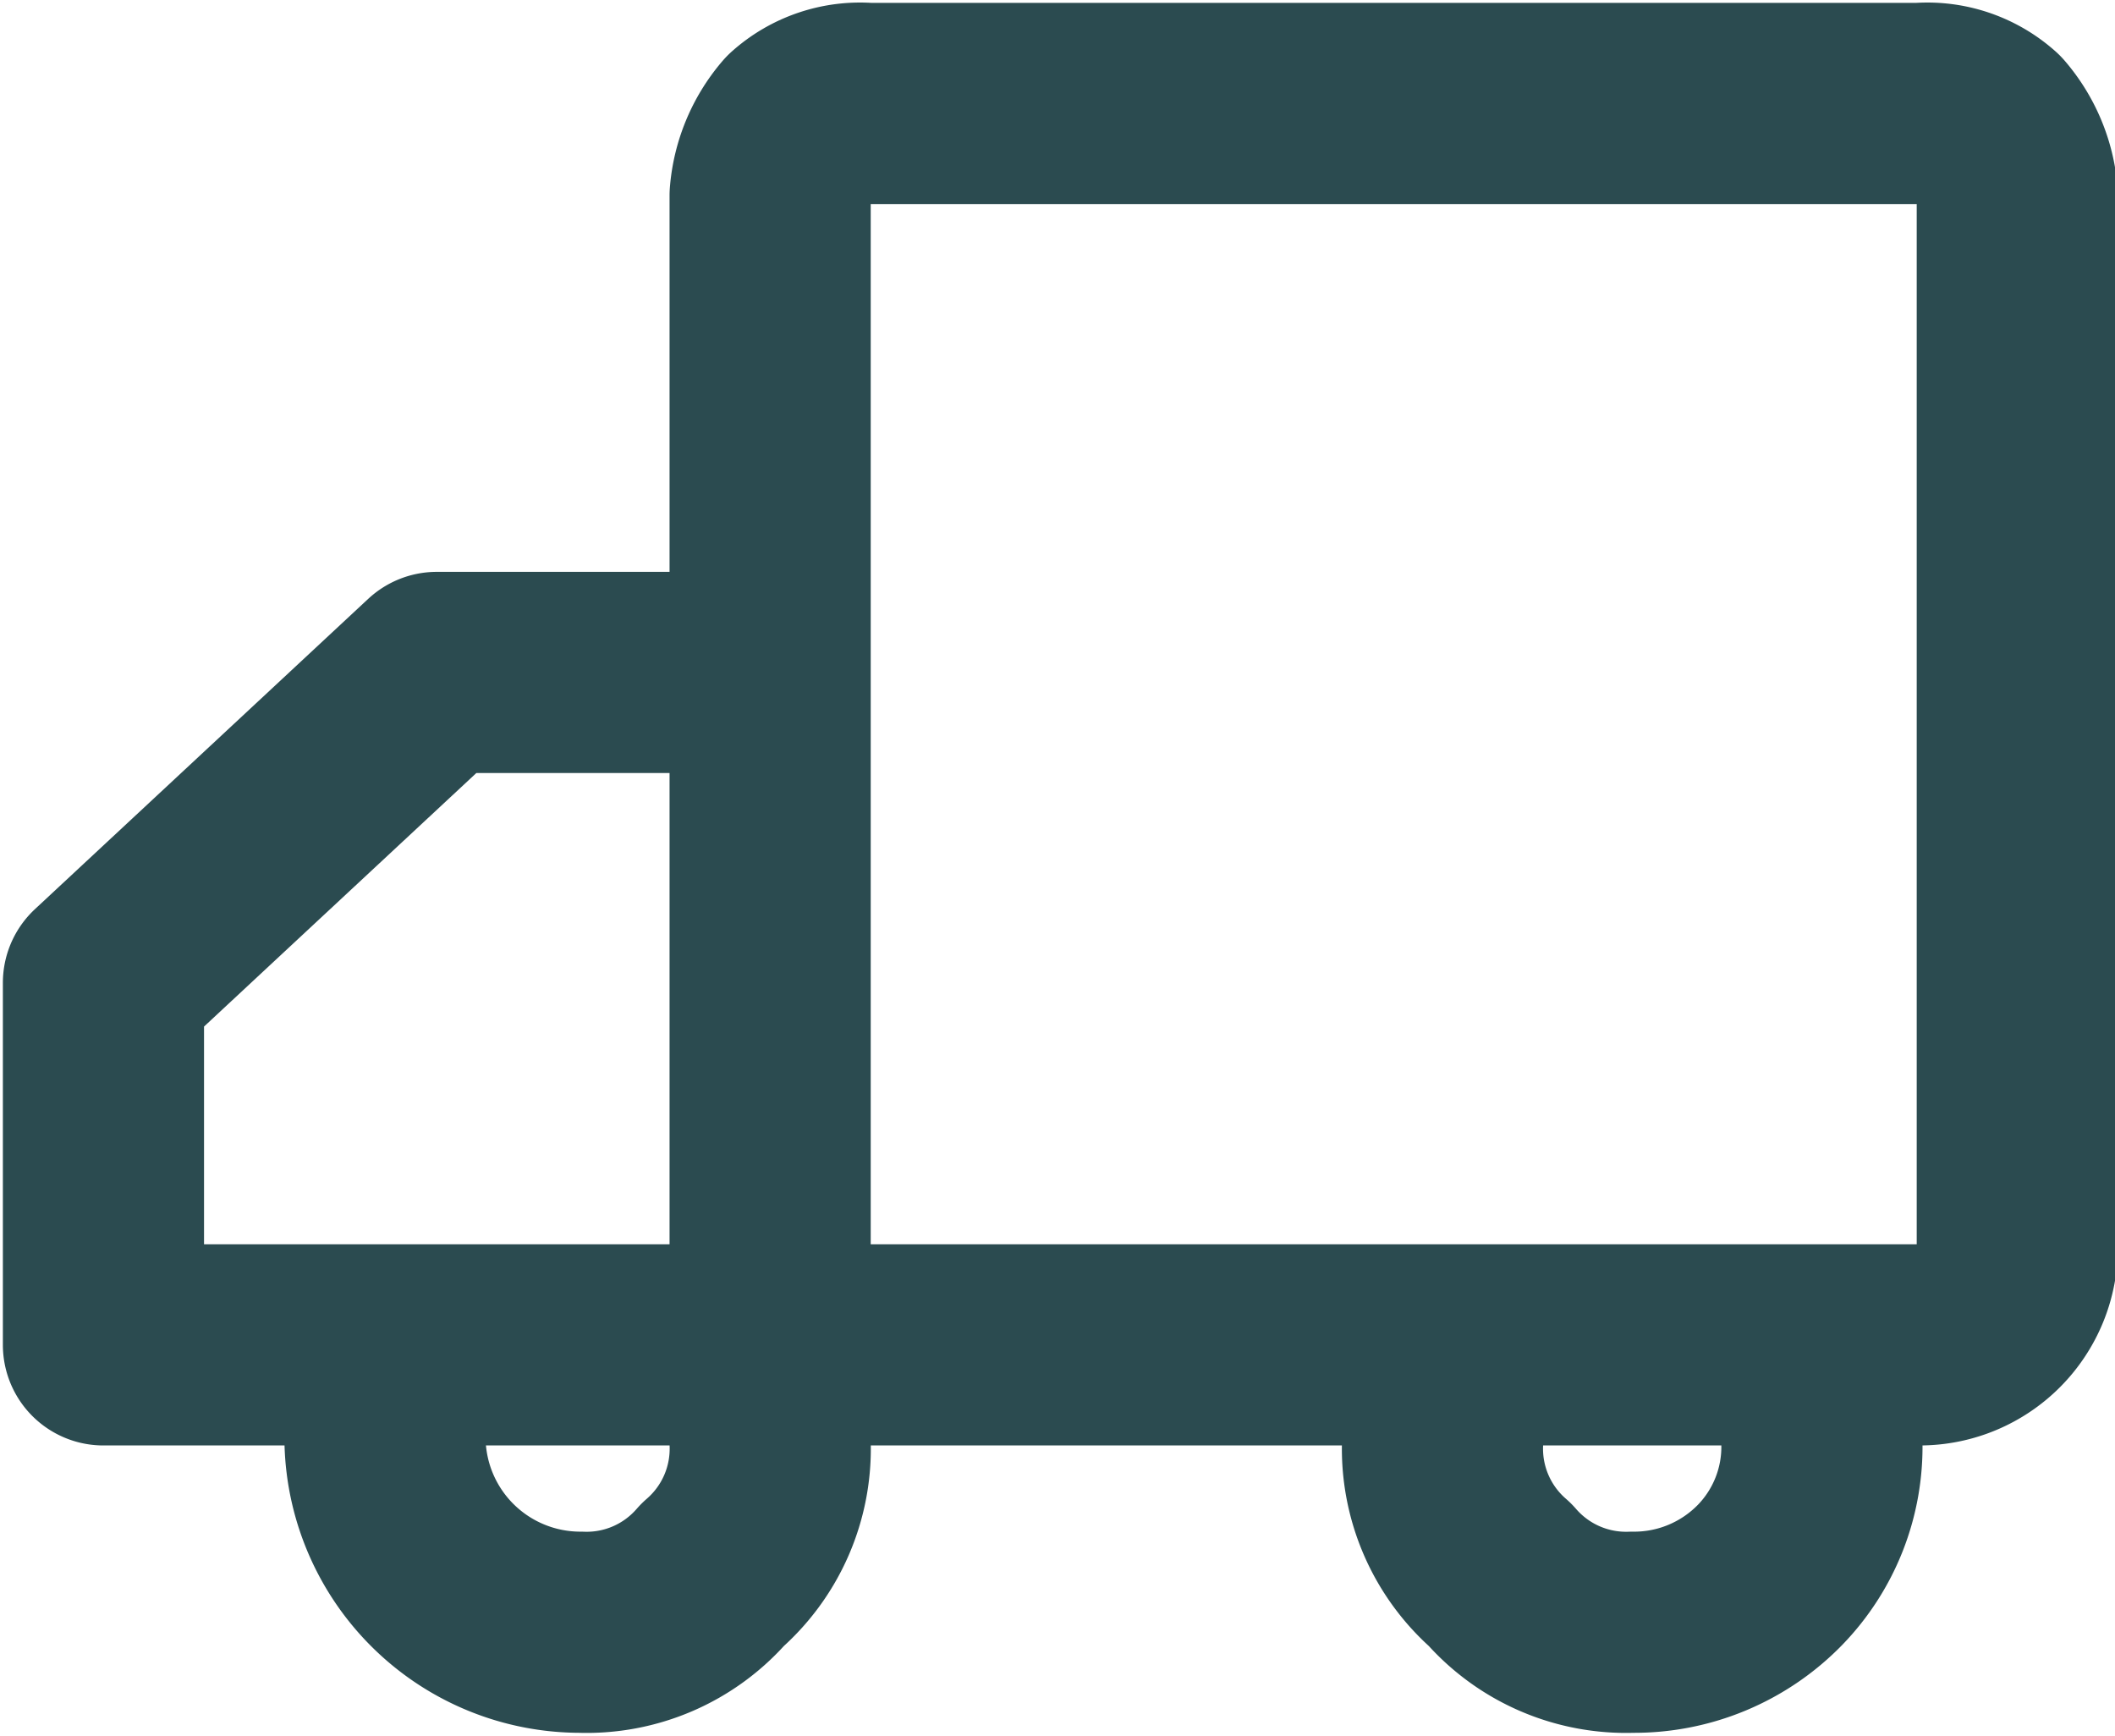 <?xml version="1.0" encoding="utf-8"?>
<svg xmlns="http://www.w3.org/2000/svg" viewBox="0 0 36.8 30.2">
  <path d="M33.4,1.8H15.1a1.6,1.6,0,0,0-1.2.4,2.1,2.1,0,0,0-.5,1.2V21.7a1.7,1.7,0,0,0,1.7,1.7H33.4a1.7,1.7,0,0,0,1.7-1.7V3.4a2.1,2.1,0,0,0-.5-1.2,1.6,1.6,0,0,0-1.2-.4ZM1.8,23.4H13.4V11.7H7.6L1.8,17.1Z" style="fill:none;stroke:#2b4b50;stroke-linejoin:round;stroke-width:3.5px"/>
  <path d="M13.4,25.1a2.9,2.9,0,0,1-1,2.3,2.9,2.9,0,0,1-2.3,1,3.4,3.4,0,0,1-3.4-3.3m25,0a3.2,3.2,0,0,1-.9,2.3,3.3,3.3,0,0,1-2.4,1,2.9,2.9,0,0,1-2.3-1,2.9,2.9,0,0,1-1-2.3" style="fill:none;stroke:#2b4b50;stroke-linecap:round;stroke-linejoin:round;stroke-width:3.5px"/>
</svg>